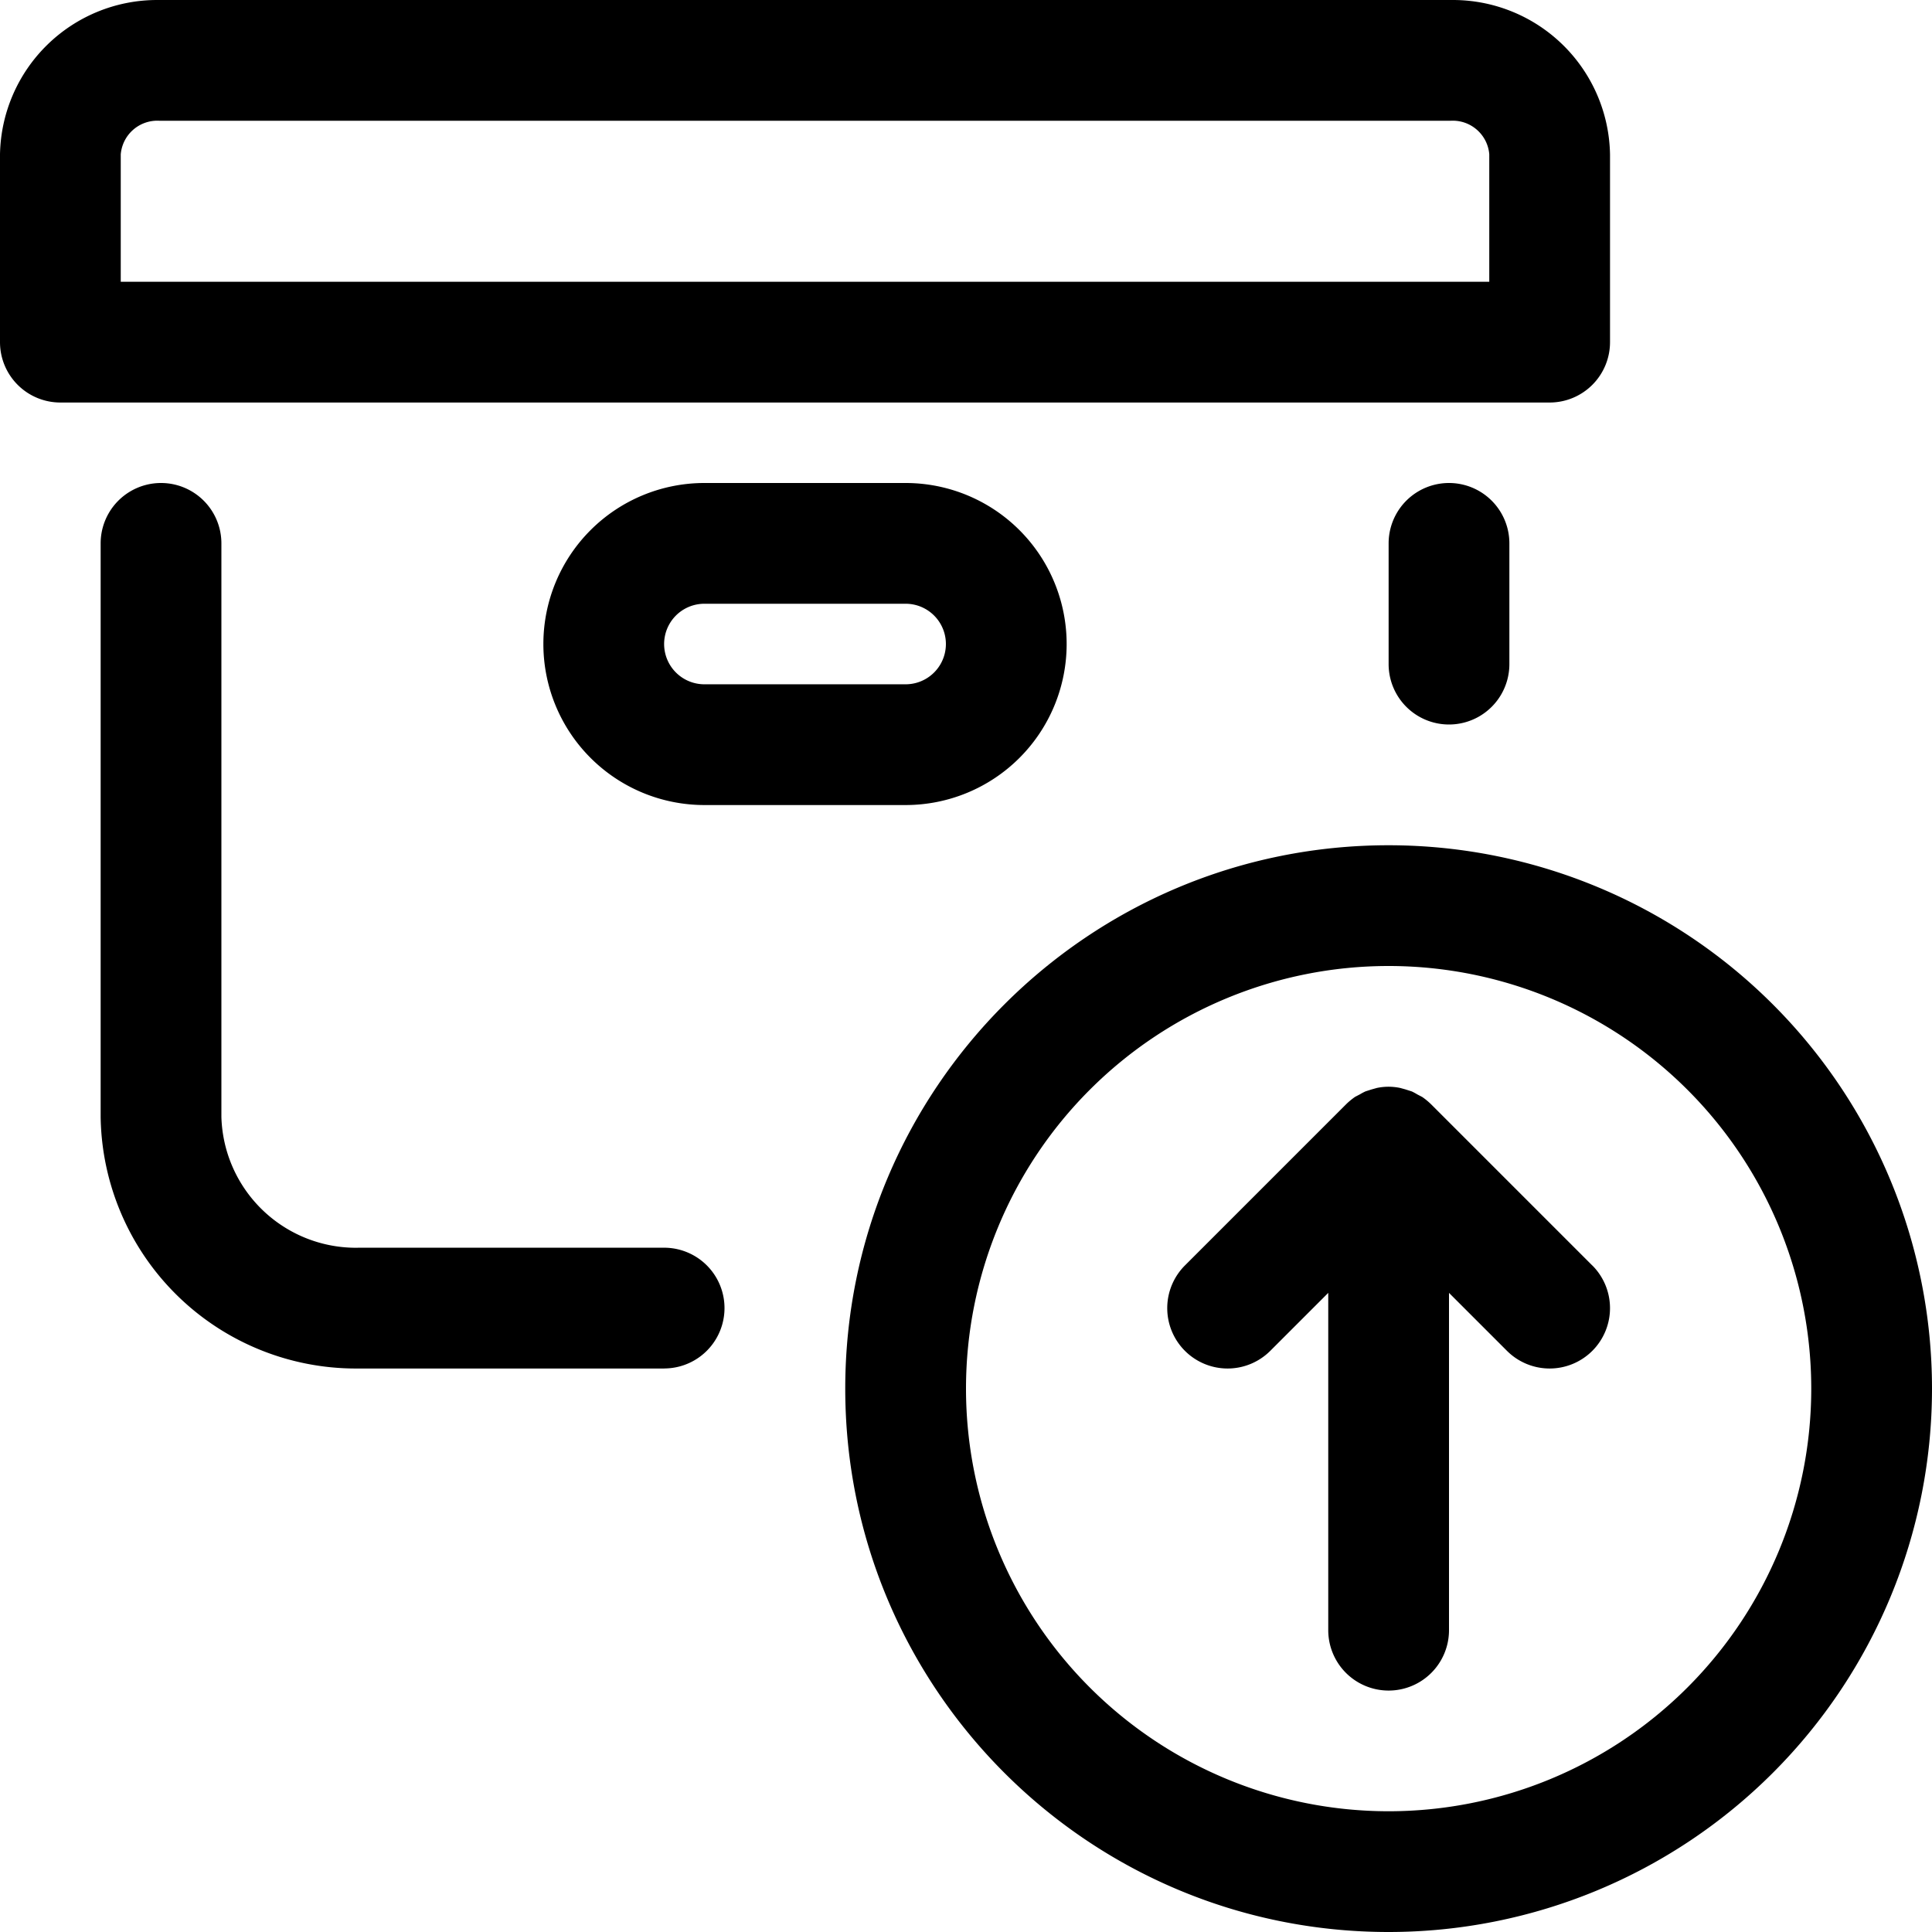 <svg xmlns="http://www.w3.org/2000/svg" width="32" height="32"><path d="M23 32c-4.971 0-9-4.029-9-9s4.029-9 9-9a9 9 0 0 1 9 9 9 9 0 0 1-9 9zm0-16a7 7 0 1 0 7 7 7 7 0 0 0-7-7zm3.373 4.96l-2.667-2.667a1.123 1.123 0 0 0-.15-.124l-.004-.002-.077-.04a1.023 1.023 0 0 0-.088-.048l-.005-.002-.103-.033-.083-.023a.932.932 0 0 0-.4.001l.006-.001-.083.023-.103.033a.963.963 0 0 0-.097.052l.003-.002-.077.04c-.057.04-.107.081-.153.127l-2.666 2.666a1 1 0 0 0 0 1.414 1 1 0 0 0 1.414 0l.96-.96v5.587a1 1 0 0 0 2 0v-5.587l.96.96a1 1 0 0 0 1.414 0 1 1 0 0 0 0-1.414zM11 22.667H5.896a4.23 4.23 0 0 1-4.229-4.164V9a1 1 0 0 1 2 0v9.5a2.231 2.231 0 0 0 2.229 2.167l.057-.001H5.95 11a1 1 0 0 1 0 2zM25 11V9a1 1 0 0 0-2 0v2a1 1 0 0 0 2 0zm-7.333-.333A2.667 2.667 0 0 0 15 8h-3.333a2.667 2.667 0 1 0 0 5.334H15a2.667 2.667 0 0 0 2.667-2.667zM15 10a.667.667 0 1 1 0 1.334h-3.333a.667.667 0 1 1 0-1.334zm11.667-4.333v-3.11A2.603 2.603 0 0 0 24.064 0h-.043.002H2.603A2.604 2.604 0 0 0 0 2.555V5.667a1 1 0 0 0 1 1h24.667a1 1 0 0 0 1-1zM2 2.557a.608.608 0 0 1 .605-.558l.04.001h-.002 21.38l.039-.001c.318 0 .579.244.605.556V4.667H2z"/></svg>